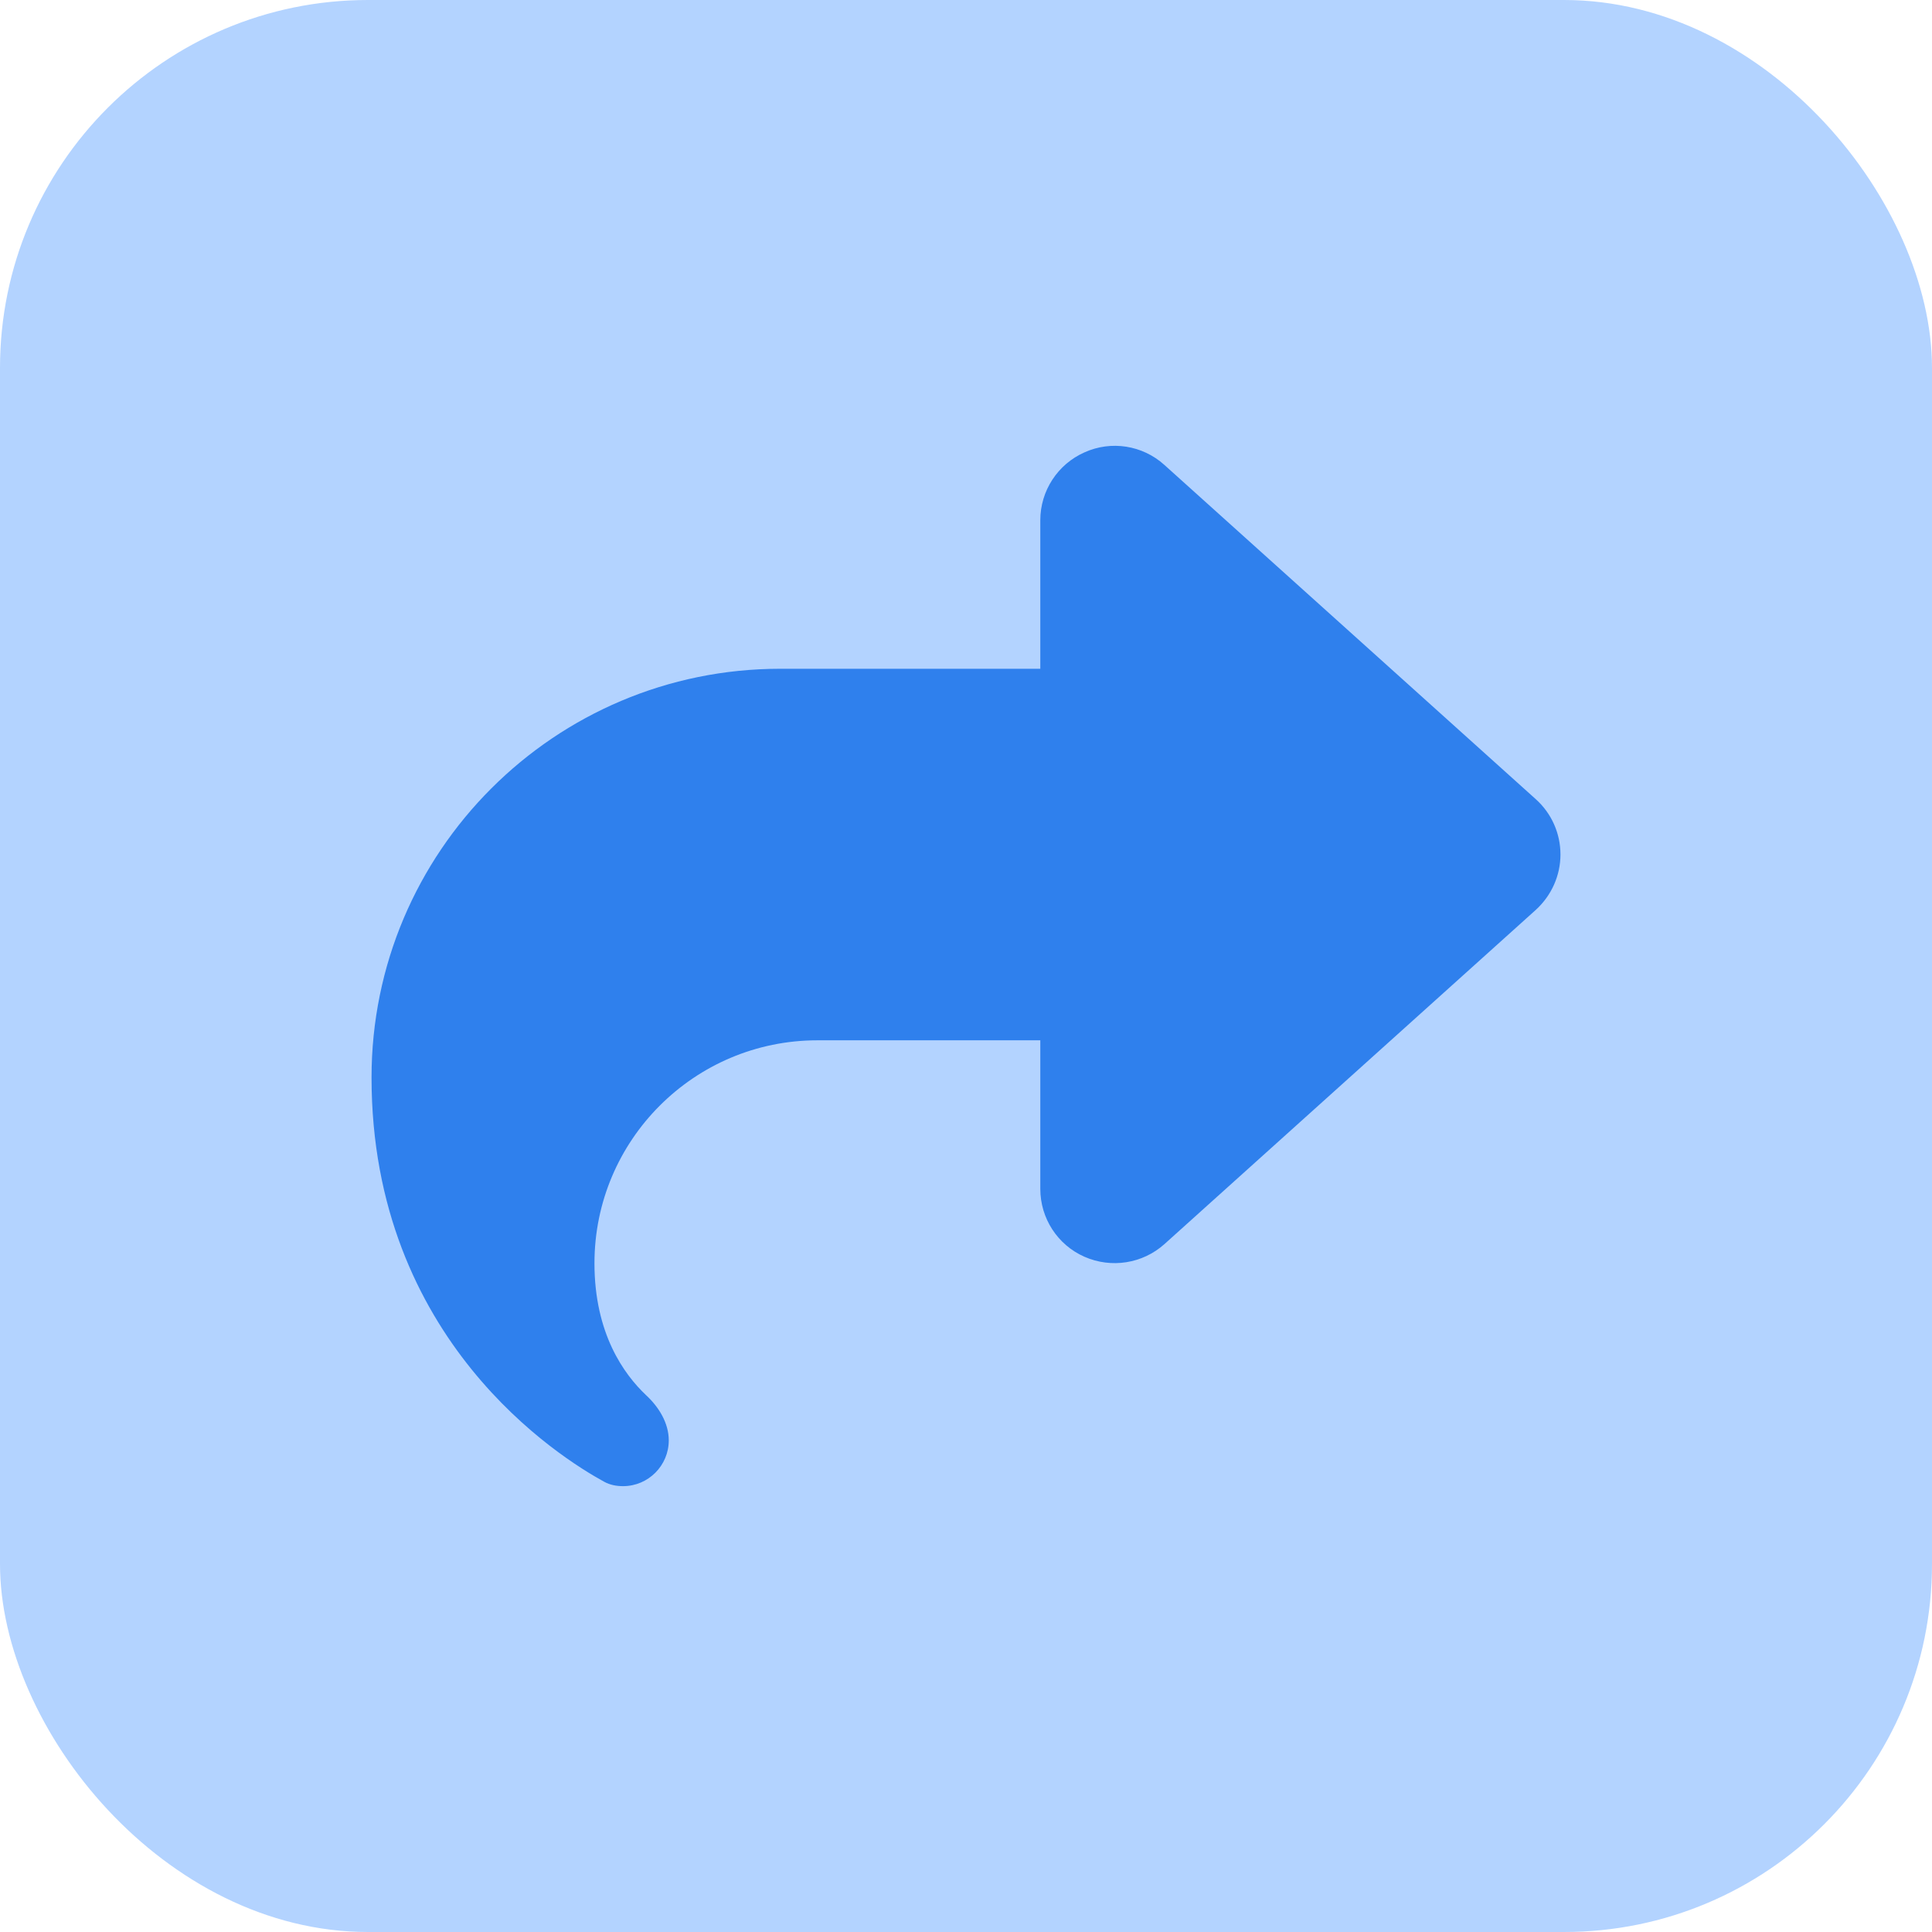 <svg width="26" height="26" viewBox="0 0 26 26" fill="none" xmlns="http://www.w3.org/2000/svg">
    <rect width="26" height="26" rx="4.952" fill="#B3D3FF" />
    <path
        d="M14.594 6.088C14.234 6.247 14 6.606 14 7V9H10.5C7.463 9 5 11.463 5 14.5C5 18.041 7.547 19.622 8.131 19.941C8.209 19.984 8.297 20 8.384 20C8.725 20 9 19.722 9 19.384C9 19.15 8.866 18.934 8.694 18.775C8.4 18.497 8 17.95 8 17C8 15.344 9.344 14 11 14H14V16C14 16.394 14.231 16.753 14.594 16.913C14.956 17.072 15.375 17.006 15.669 16.744L20.669 12.244C20.878 12.053 21 11.784 21 11.5C21 11.216 20.881 10.947 20.669 10.756L15.669 6.256C15.375 5.991 14.953 5.925 14.594 6.088Z"
        fill="#2F80ED" />
</svg>
